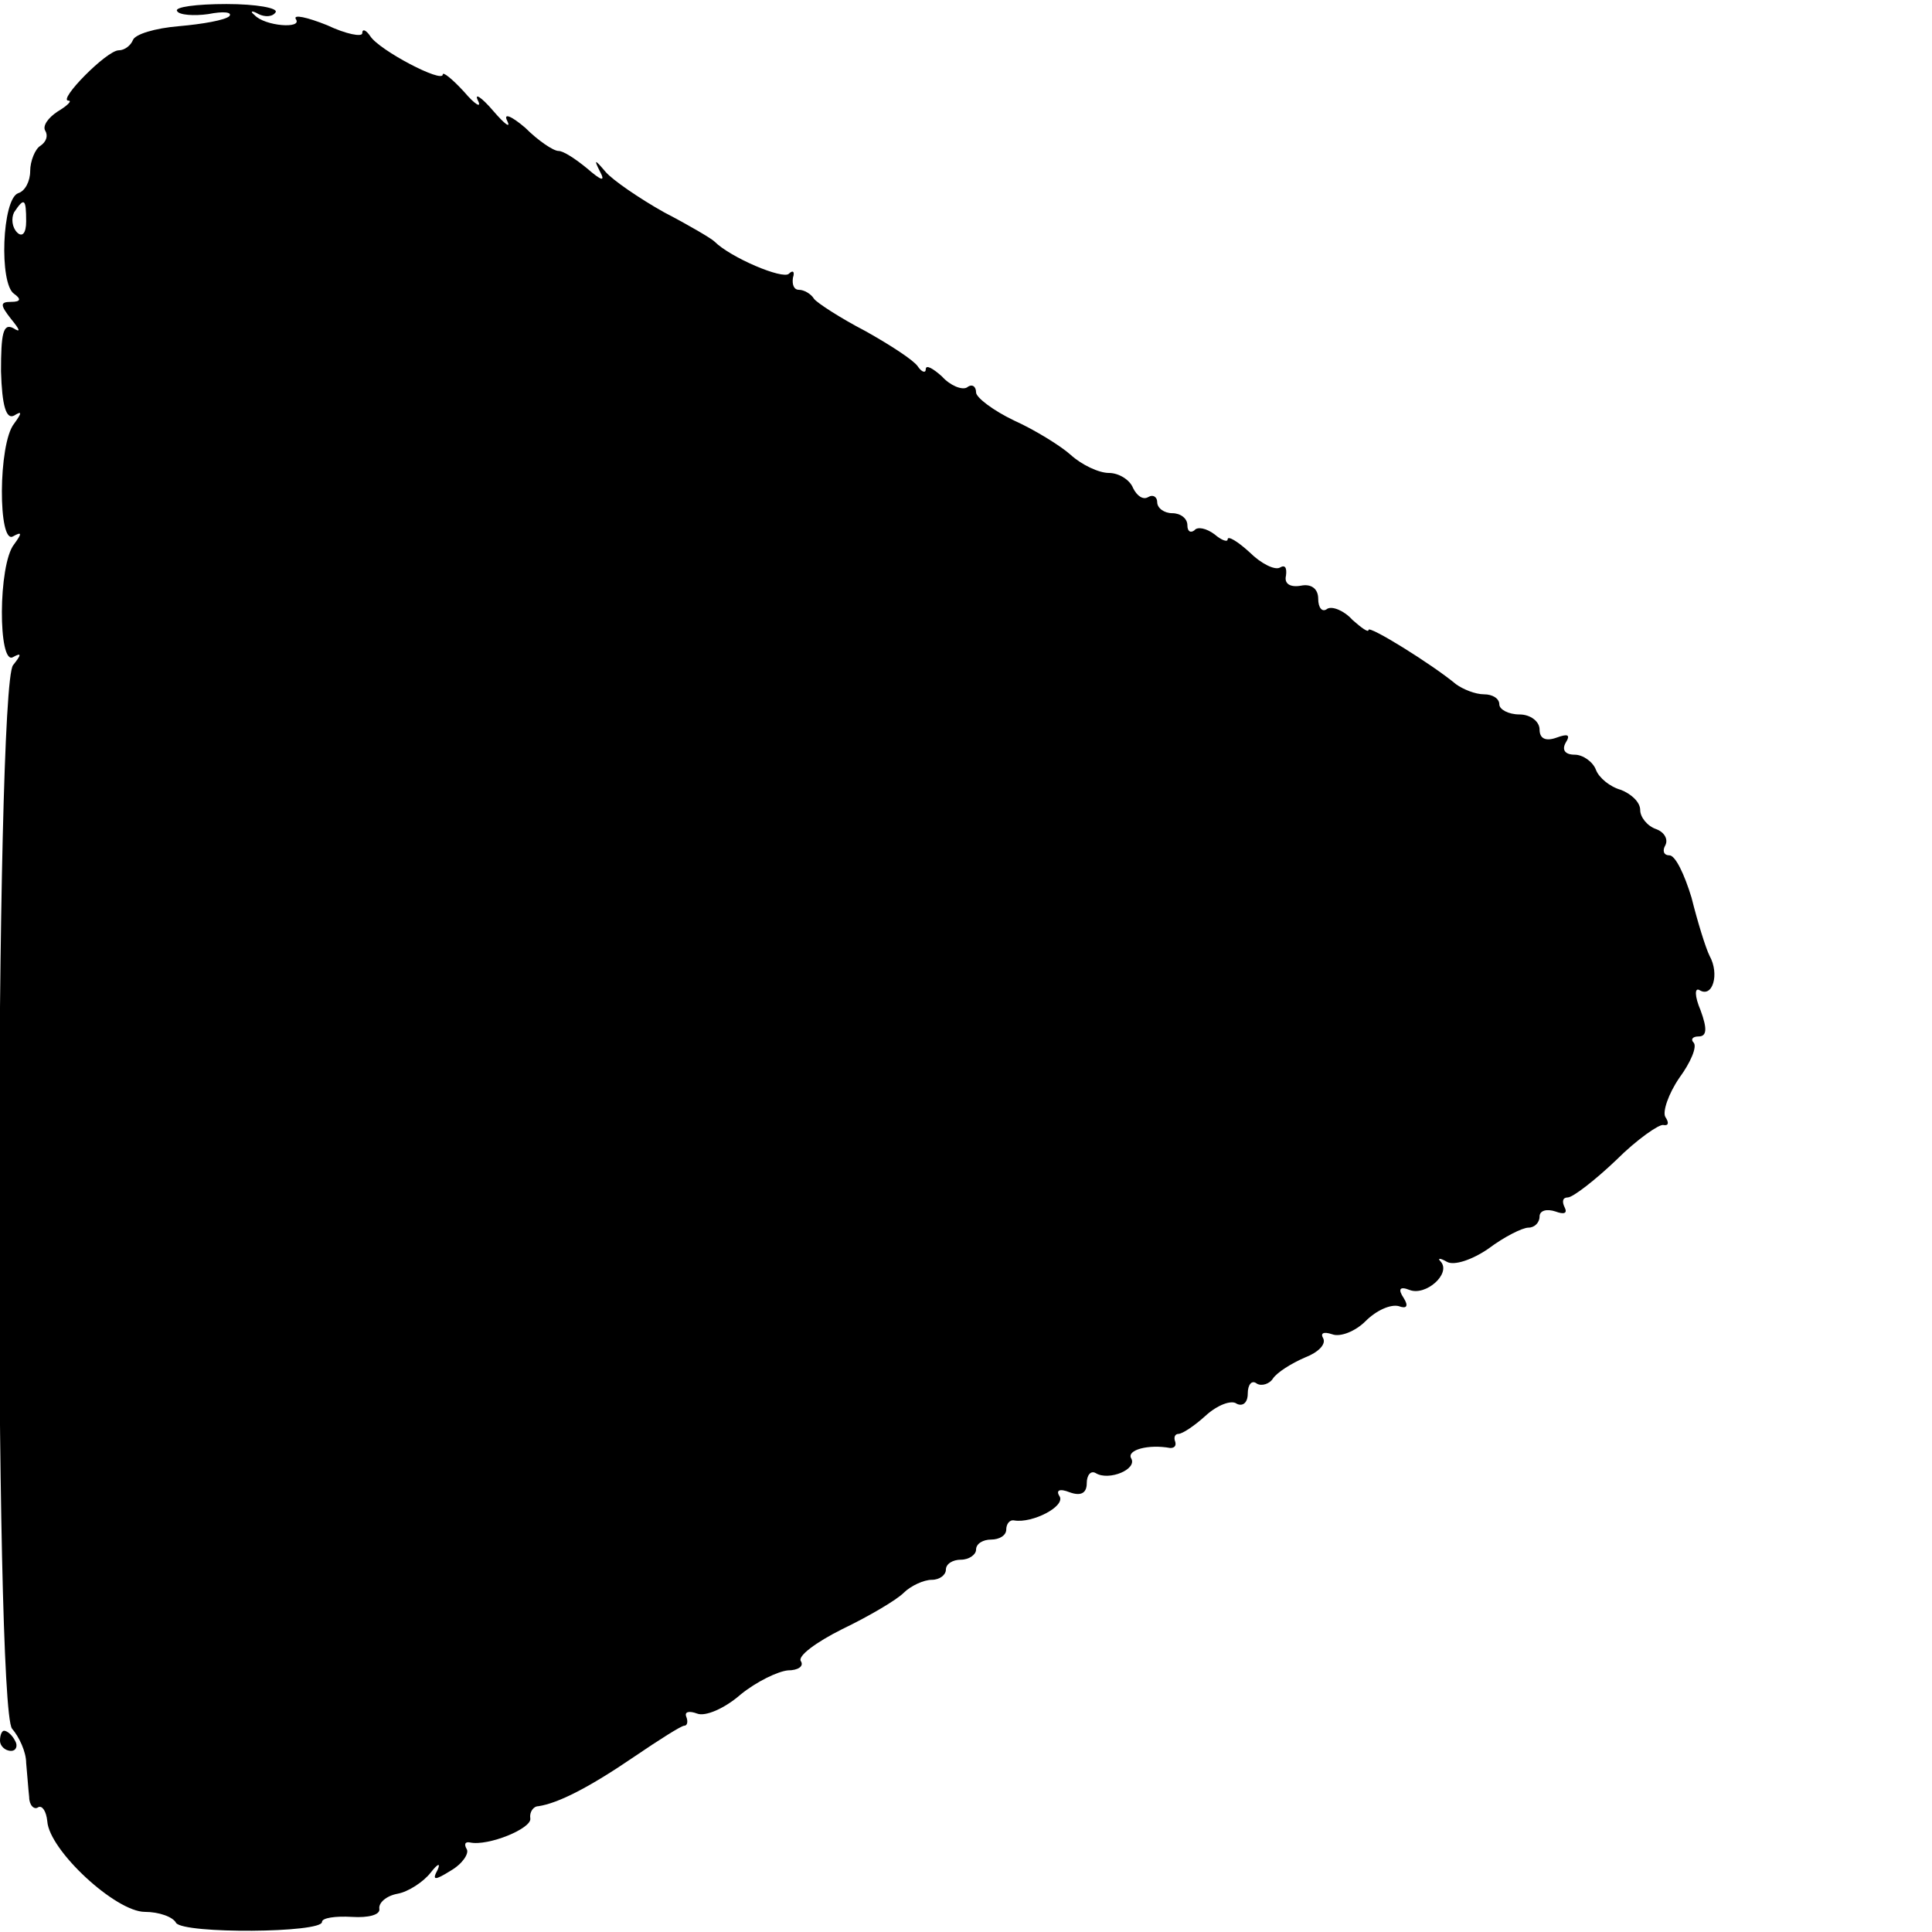 <?xml version="1.0" standalone="no"?>
<!DOCTYPE svg PUBLIC "-//W3C//DTD SVG 20010904//EN"
 "http://www.w3.org/TR/2001/REC-SVG-20010904/DTD/svg10.dtd">
<svg version="1.0" xmlns="http://www.w3.org/2000/svg"
 width="192pt" height="192pt" viewBox="0 0 192 192"
 preserveAspectRatio="xMidYMid meet">
<g transform="translate(0,192) scale(0.1,-0.1)"
fill="#000000" stroke="none">
<path d="M176 1909 c2 -4 17 -5 31 -3 15 3 24 2 21 -2 -4 -4 -27 -8 -50 -10
-24 -2 -44 -8 -46 -14 -2 -5 -8 -10 -14 -10 -12 0 -61 -50 -50 -50 4 0 -1 -5
-11 -11 -9 -6 -15 -14 -12 -19 3 -5 1 -11 -5 -15 -5 -3 -10 -15 -10 -25 0 -10
-5 -20 -12 -22 -16 -6 -19 -90 -4 -100 7 -5 7 -8 -3 -8 -11 0 -11 -3 0 -17 9
-11 10 -14 2 -9 -10 5 -12 -6 -12 -43 1 -34 5 -48 13 -44 8 5 8 3 0 -8 -16
-20 -16 -121 -1 -112 9 5 9 3 1 -8 -16 -20 -16 -121 -1 -112 9 5 8 2 0 -8 -18
-22 -19 -1035 -1 -1057 7 -8 14 -23 14 -34 1 -10 2 -25 3 -34 0 -8 5 -13 9
-10 4 2 8 -4 9 -14 2 -29 68 -90 97 -90 14 0 28 -5 31 -11 8 -11 145 -10 145
1 0 4 13 6 30 5 16 -1 28 2 27 8 -1 6 7 13 18 15 11 2 26 12 33 21 7 9 10 10
7 3 -6 -11 -3 -11 13 -1 12 7 18 17 16 21 -3 5 -2 8 3 7 18 -4 62 14 60 24 -1
6 3 12 8 12 20 3 51 19 95 49 25 17 47 31 50 31 3 0 4 4 2 9 -2 5 3 6 11 3 8
-3 27 5 43 19 16 13 37 23 47 24 10 0 16 4 13 9 -4 5 15 19 41 32 27 13 54 29
61 36 7 7 20 13 28 13 8 0 14 5 14 10 0 6 7 10 15 10 8 0 15 5 15 10 0 6 7 10
15 10 8 0 15 4 15 10 0 5 3 10 8 9 18 -3 51 14 45 24 -4 6 0 8 10 4 11 -4 17
-1 17 9 0 8 4 13 9 10 13 -8 42 4 35 15 -4 8 17 14 39 10 4 0 6 2 5 6 -2 5 0
8 3 8 4 0 16 8 27 18 12 11 26 16 31 12 6 -3 11 1 11 10 0 9 4 14 9 10 5 -3
13 0 16 5 4 6 18 15 32 21 13 5 21 13 18 19 -3 5 0 7 9 4 8 -3 23 3 33 13 11
11 25 17 33 15 8 -3 10 0 5 8 -6 9 -4 12 6 8 16 -6 41 16 31 28 -4 4 -1 4 6 0
7 -4 25 2 41 13 16 12 34 21 40 21 6 0 11 5 11 11 0 6 7 8 16 5 8 -3 12 -2 9
4 -3 6 -2 10 3 10 5 0 27 17 48 37 21 21 43 36 47 35 5 -1 6 2 2 8 -3 5 3 23
14 39 11 15 18 31 14 35 -3 3 -1 6 5 6 8 0 9 7 2 26 -6 14 -6 23 -1 20 13 -8
20 16 10 34 -4 8 -12 34 -18 58 -7 23 -16 42 -22 42 -6 0 -7 5 -4 10 3 6 -1
13 -9 16 -9 3 -16 12 -16 19 0 8 -9 16 -19 20 -11 3 -22 12 -25 20 -3 8 -13
15 -21 15 -10 0 -13 5 -9 12 5 8 2 9 -9 5 -11 -4 -17 -1 -17 8 0 8 -9 15 -20
15 -11 0 -20 5 -20 10 0 6 -7 10 -15 10 -9 0 -21 5 -28 10 -24 20 -87 59 -87
54 0 -3 -7 2 -16 10 -8 9 -20 14 -25 11 -5 -4 -9 1 -9 10 0 10 -7 15 -17 13
-11 -2 -17 2 -15 10 1 8 -1 11 -6 8 -5 -3 -19 4 -30 15 -12 11 -22 17 -22 13
0 -3 -6 -1 -13 5 -8 6 -17 8 -20 4 -4 -3 -7 -1 -7 5 0 7 -7 12 -15 12 -8 0
-15 5 -15 11 0 5 -4 8 -9 5 -5 -3 -11 1 -15 9 -3 8 -14 15 -24 15 -10 0 -27 8
-38 18 -10 9 -36 25 -56 34 -21 10 -38 23 -38 28 0 6 -4 9 -9 5 -5 -3 -17 2
-25 11 -9 8 -16 12 -16 7 0 -4 -4 -3 -8 3 -4 6 -27 21 -52 35 -25 13 -48 28
-51 32 -3 5 -10 9 -15 9 -5 0 -7 5 -6 12 2 6 0 8 -4 4 -6 -6 -58 16 -74 32 -3
3 -25 16 -50 29 -25 14 -51 32 -58 40 -11 13 -12 13 -6 1 6 -11 2 -10 -13 3
-11 9 -23 17 -28 17 -5 0 -20 10 -33 23 -14 12 -22 15 -18 7 4 -8 -2 -4 -14
10 -12 14 -19 18 -15 10 4 -8 -3 -4 -14 9 -12 13 -21 20 -21 17 0 -9 -63 24
-72 38 -4 6 -8 8 -8 3 0 -4 -16 -1 -35 8 -20 8 -34 11 -31 6 7 -10 -31 -7 -41
4 -5 4 -3 5 4 1 6 -3 14 -3 17 2 2 4 -19 8 -49 8 -30 0 -52 -3 -49 -7z m-150
-209 c0 -12 -4 -16 -9 -11 -5 5 -6 14 -3 20 10 15 12 14 12 -9z"/>
<path d="M0 190 c0 -5 5 -10 11 -10 5 0 7 5 4 10 -3 6 -8 10 -11 10 -2 0 -4
-4 -4 -10z"/>
</g>
</svg>
